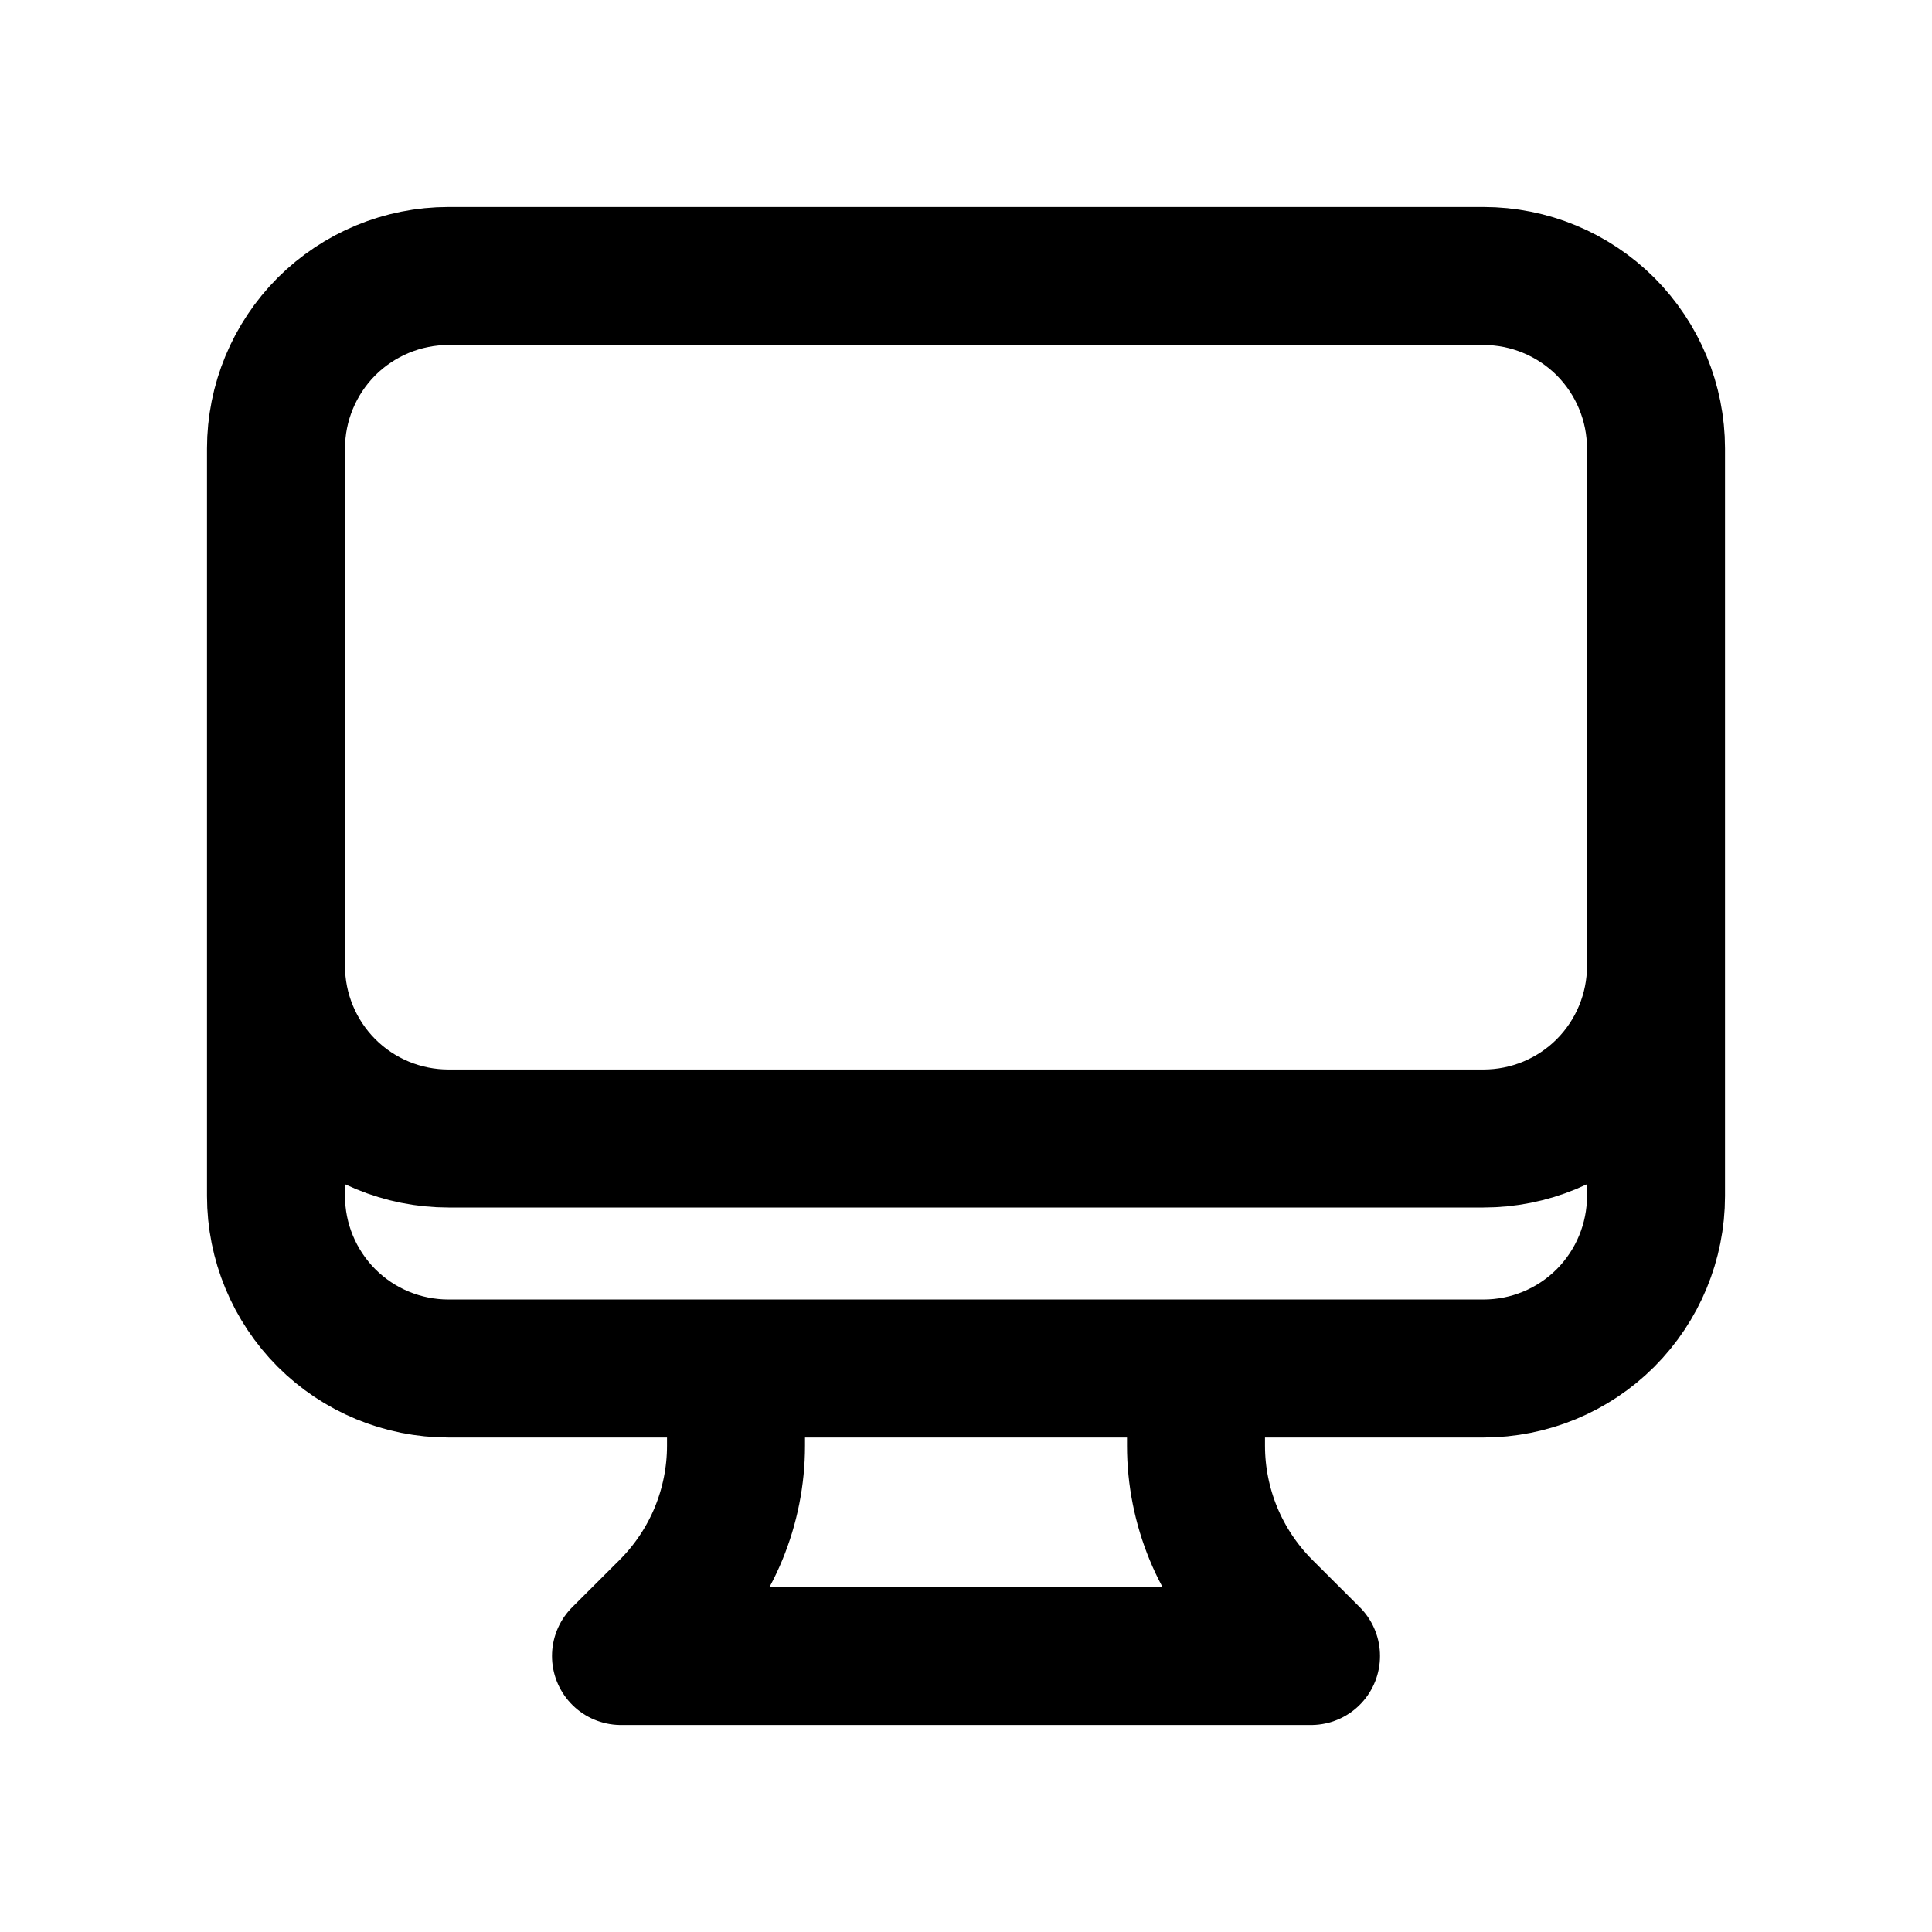 <svg width="21" height="21" viewBox="0 0 21 21" fill="none" xmlns="http://www.w3.org/2000/svg">
<path d="M8 14.875V15.714C8 16.043 7.935 16.368 7.81 16.671C7.684 16.975 7.5 17.25 7.268 17.483L6.75 18H14.25L13.732 17.483C13.5 17.25 13.316 16.975 13.19 16.671C13.065 16.368 13 16.043 13 15.714V14.875M18 4.875V13C18 13.497 17.802 13.974 17.451 14.326C17.099 14.678 16.622 14.875 16.125 14.875H4.875C4.378 14.875 3.901 14.678 3.549 14.326C3.198 13.974 3 13.497 3 13V4.875M18 4.875C18 4.378 17.802 3.901 17.451 3.549C17.099 3.198 16.622 3 16.125 3H4.875C4.378 3 3.901 3.198 3.549 3.549C3.198 3.901 3 4.378 3 4.875M18 4.875V10.5C18 10.997 17.802 11.474 17.451 11.826C17.099 12.178 16.622 12.375 16.125 12.375H4.875C4.378 12.375 3.901 12.178 3.549 11.826C3.198 11.474 3 10.997 3 10.5V4.875" stroke="black" stroke-width="1.5" stroke-linecap="round" stroke-linejoin="round"/>
</svg>
